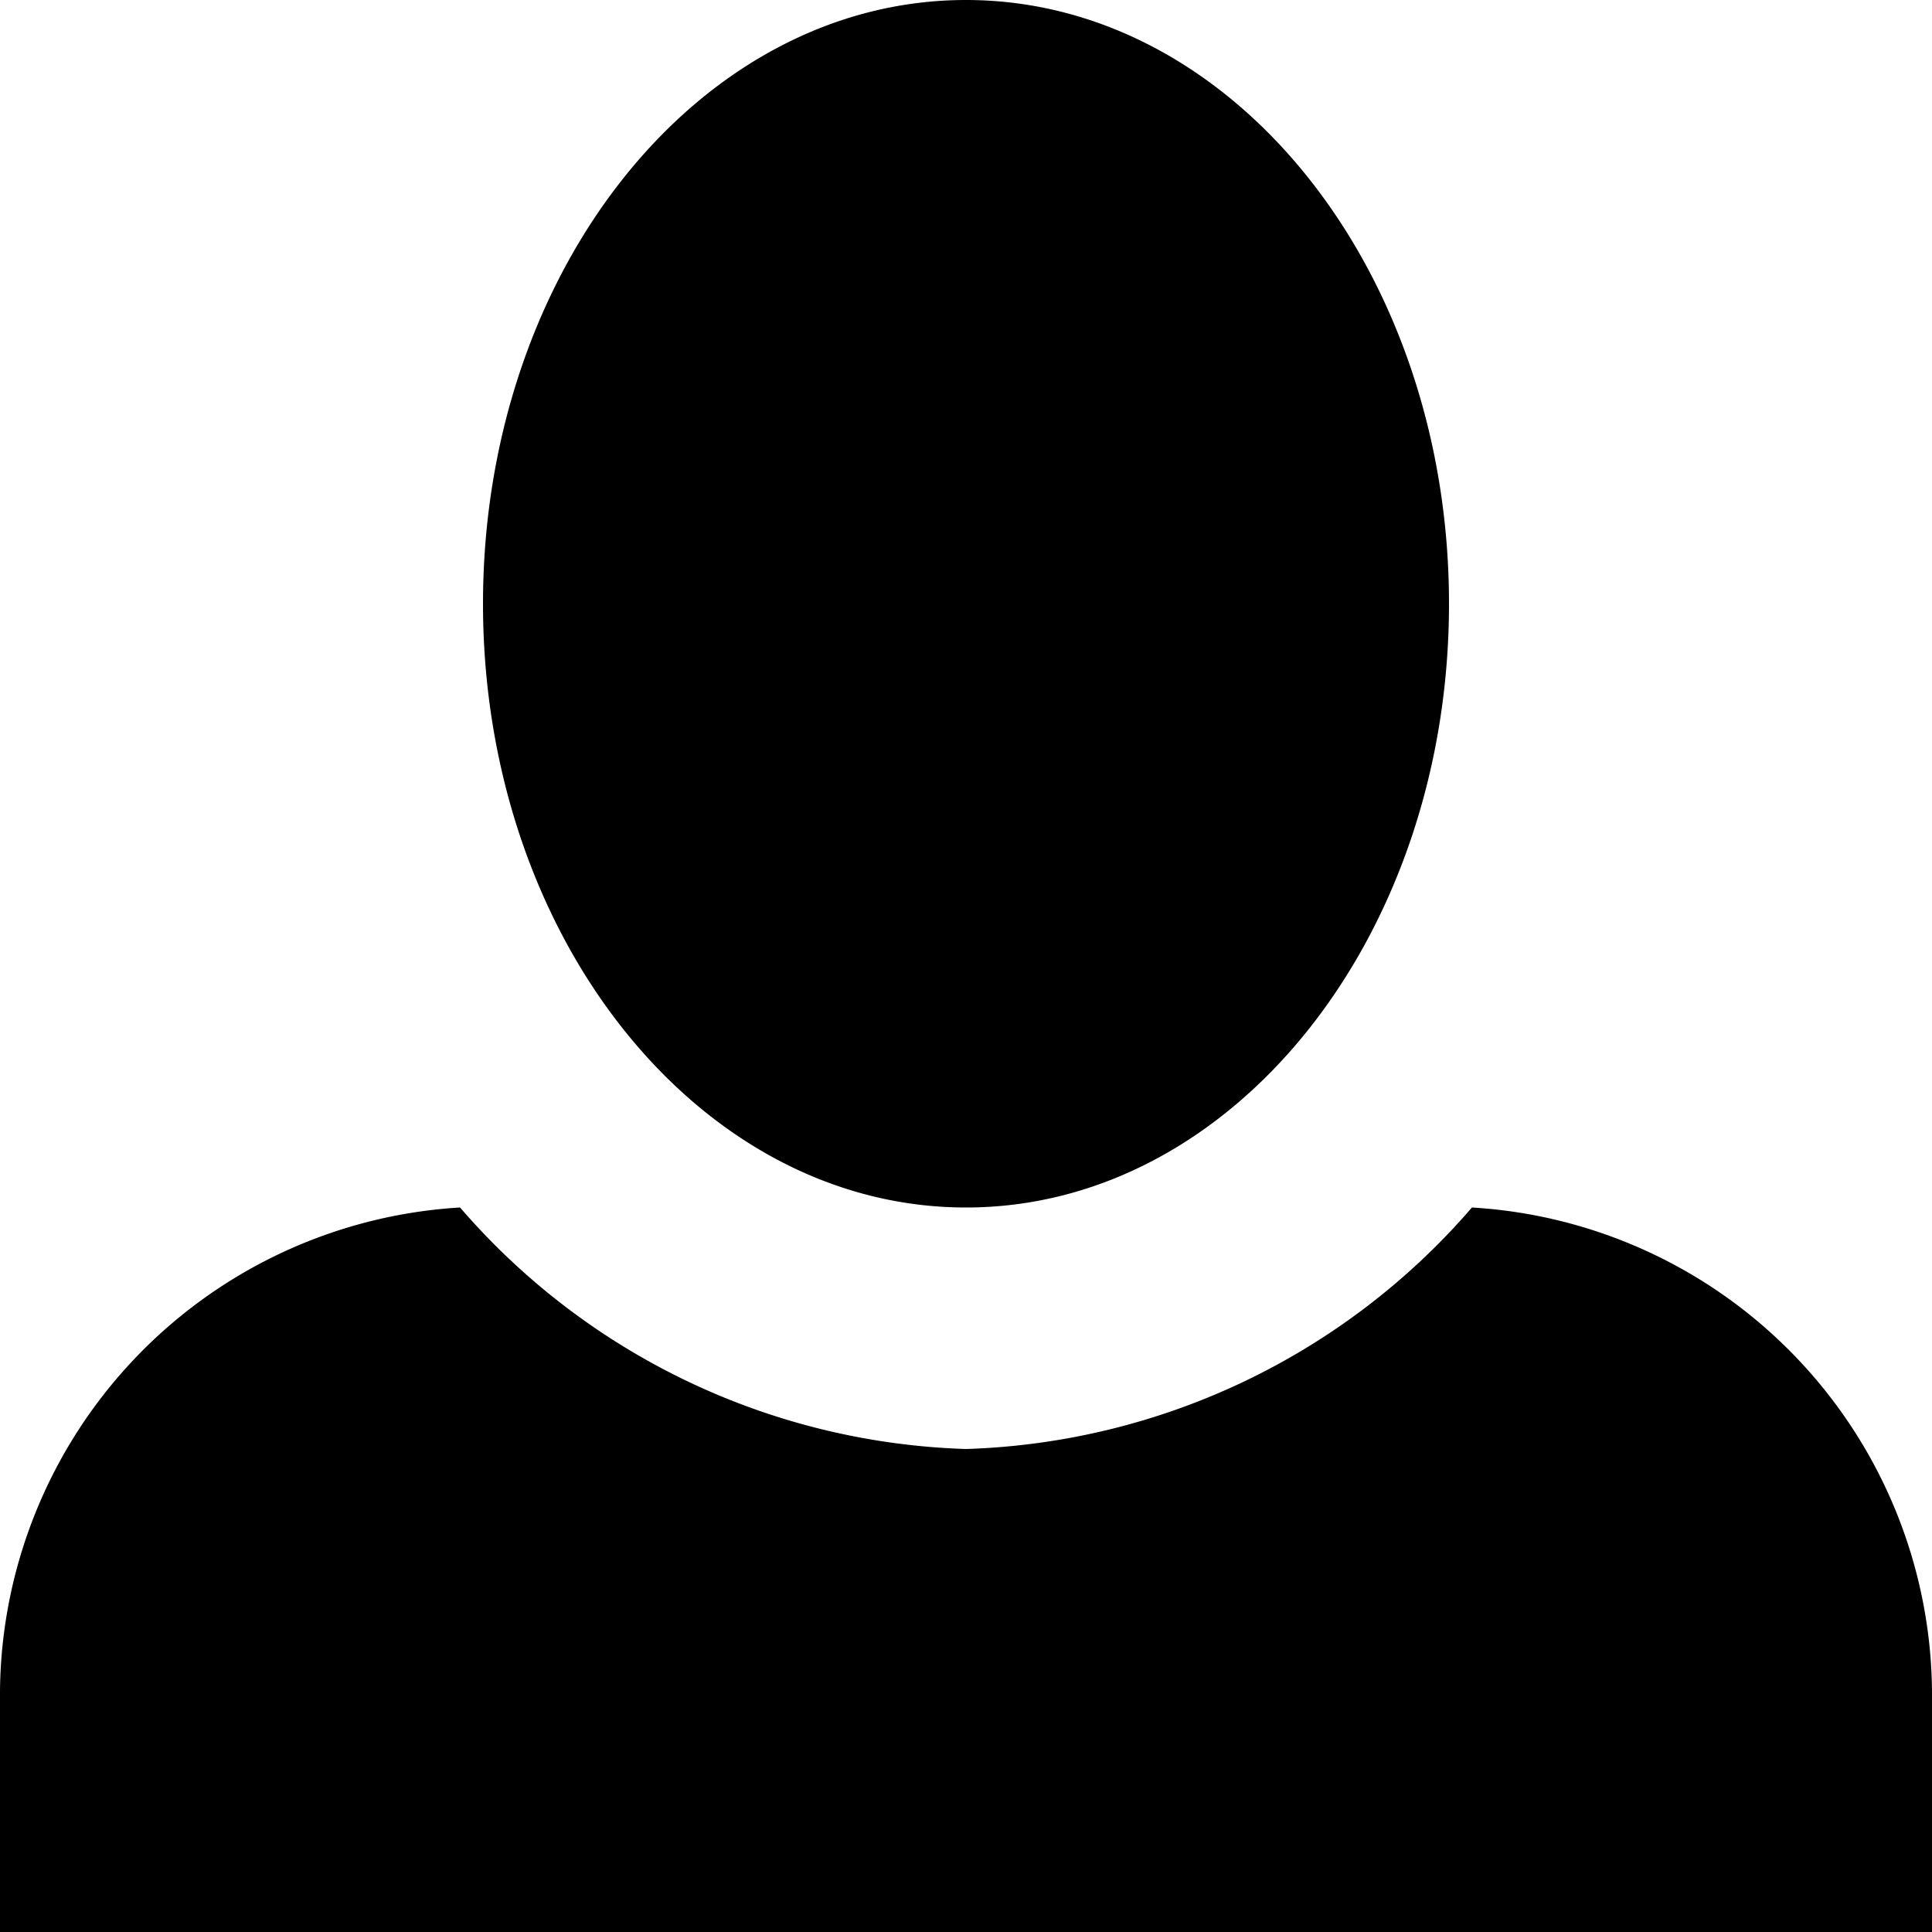 <svg xmlns="http://www.w3.org/2000/svg" xmlns:xlink="http://www.w3.org/1999/xlink" width="16" height="16" viewBox="0 0 16 16"><defs><style>.a{fill:none;clip-rule:evenodd;}.b{clip-path:url(#a);}.c{clip-path:url(#b);}</style><clipPath id="a"><polygon class="a" points="44.38 -234.5 51.88 -242 44.38 -249.5 43 -248.12 48.15 -242.97 36.88 -242.97 36.88 -241.03 48.15 -241.03 43 -235.88 44.38 -234.5"/></clipPath><clipPath id="b"><polygon class="a" points="15.29 -42.5 7.79 -50 0.29 -42.5 1.67 -41.12 6.82 -46.27 6.82 -35 8.76 -35 8.76 -46.27 13.92 -41.12 15.29 -42.5"/></clipPath></defs><title>user-1</title><path d="M8,0C5.79,0,4,2.24,4,5s1.79,5,4,5,4-2.24,4-5S10.21,0,8,0ZM3.81,10A4.05,4.05,0,0,0,0,14v2H16V14a4.05,4.05,0,0,0-3.81-4A5.77,5.77,0,0,1,8,12a5.77,5.77,0,0,1-4.19-2Z"/></svg>